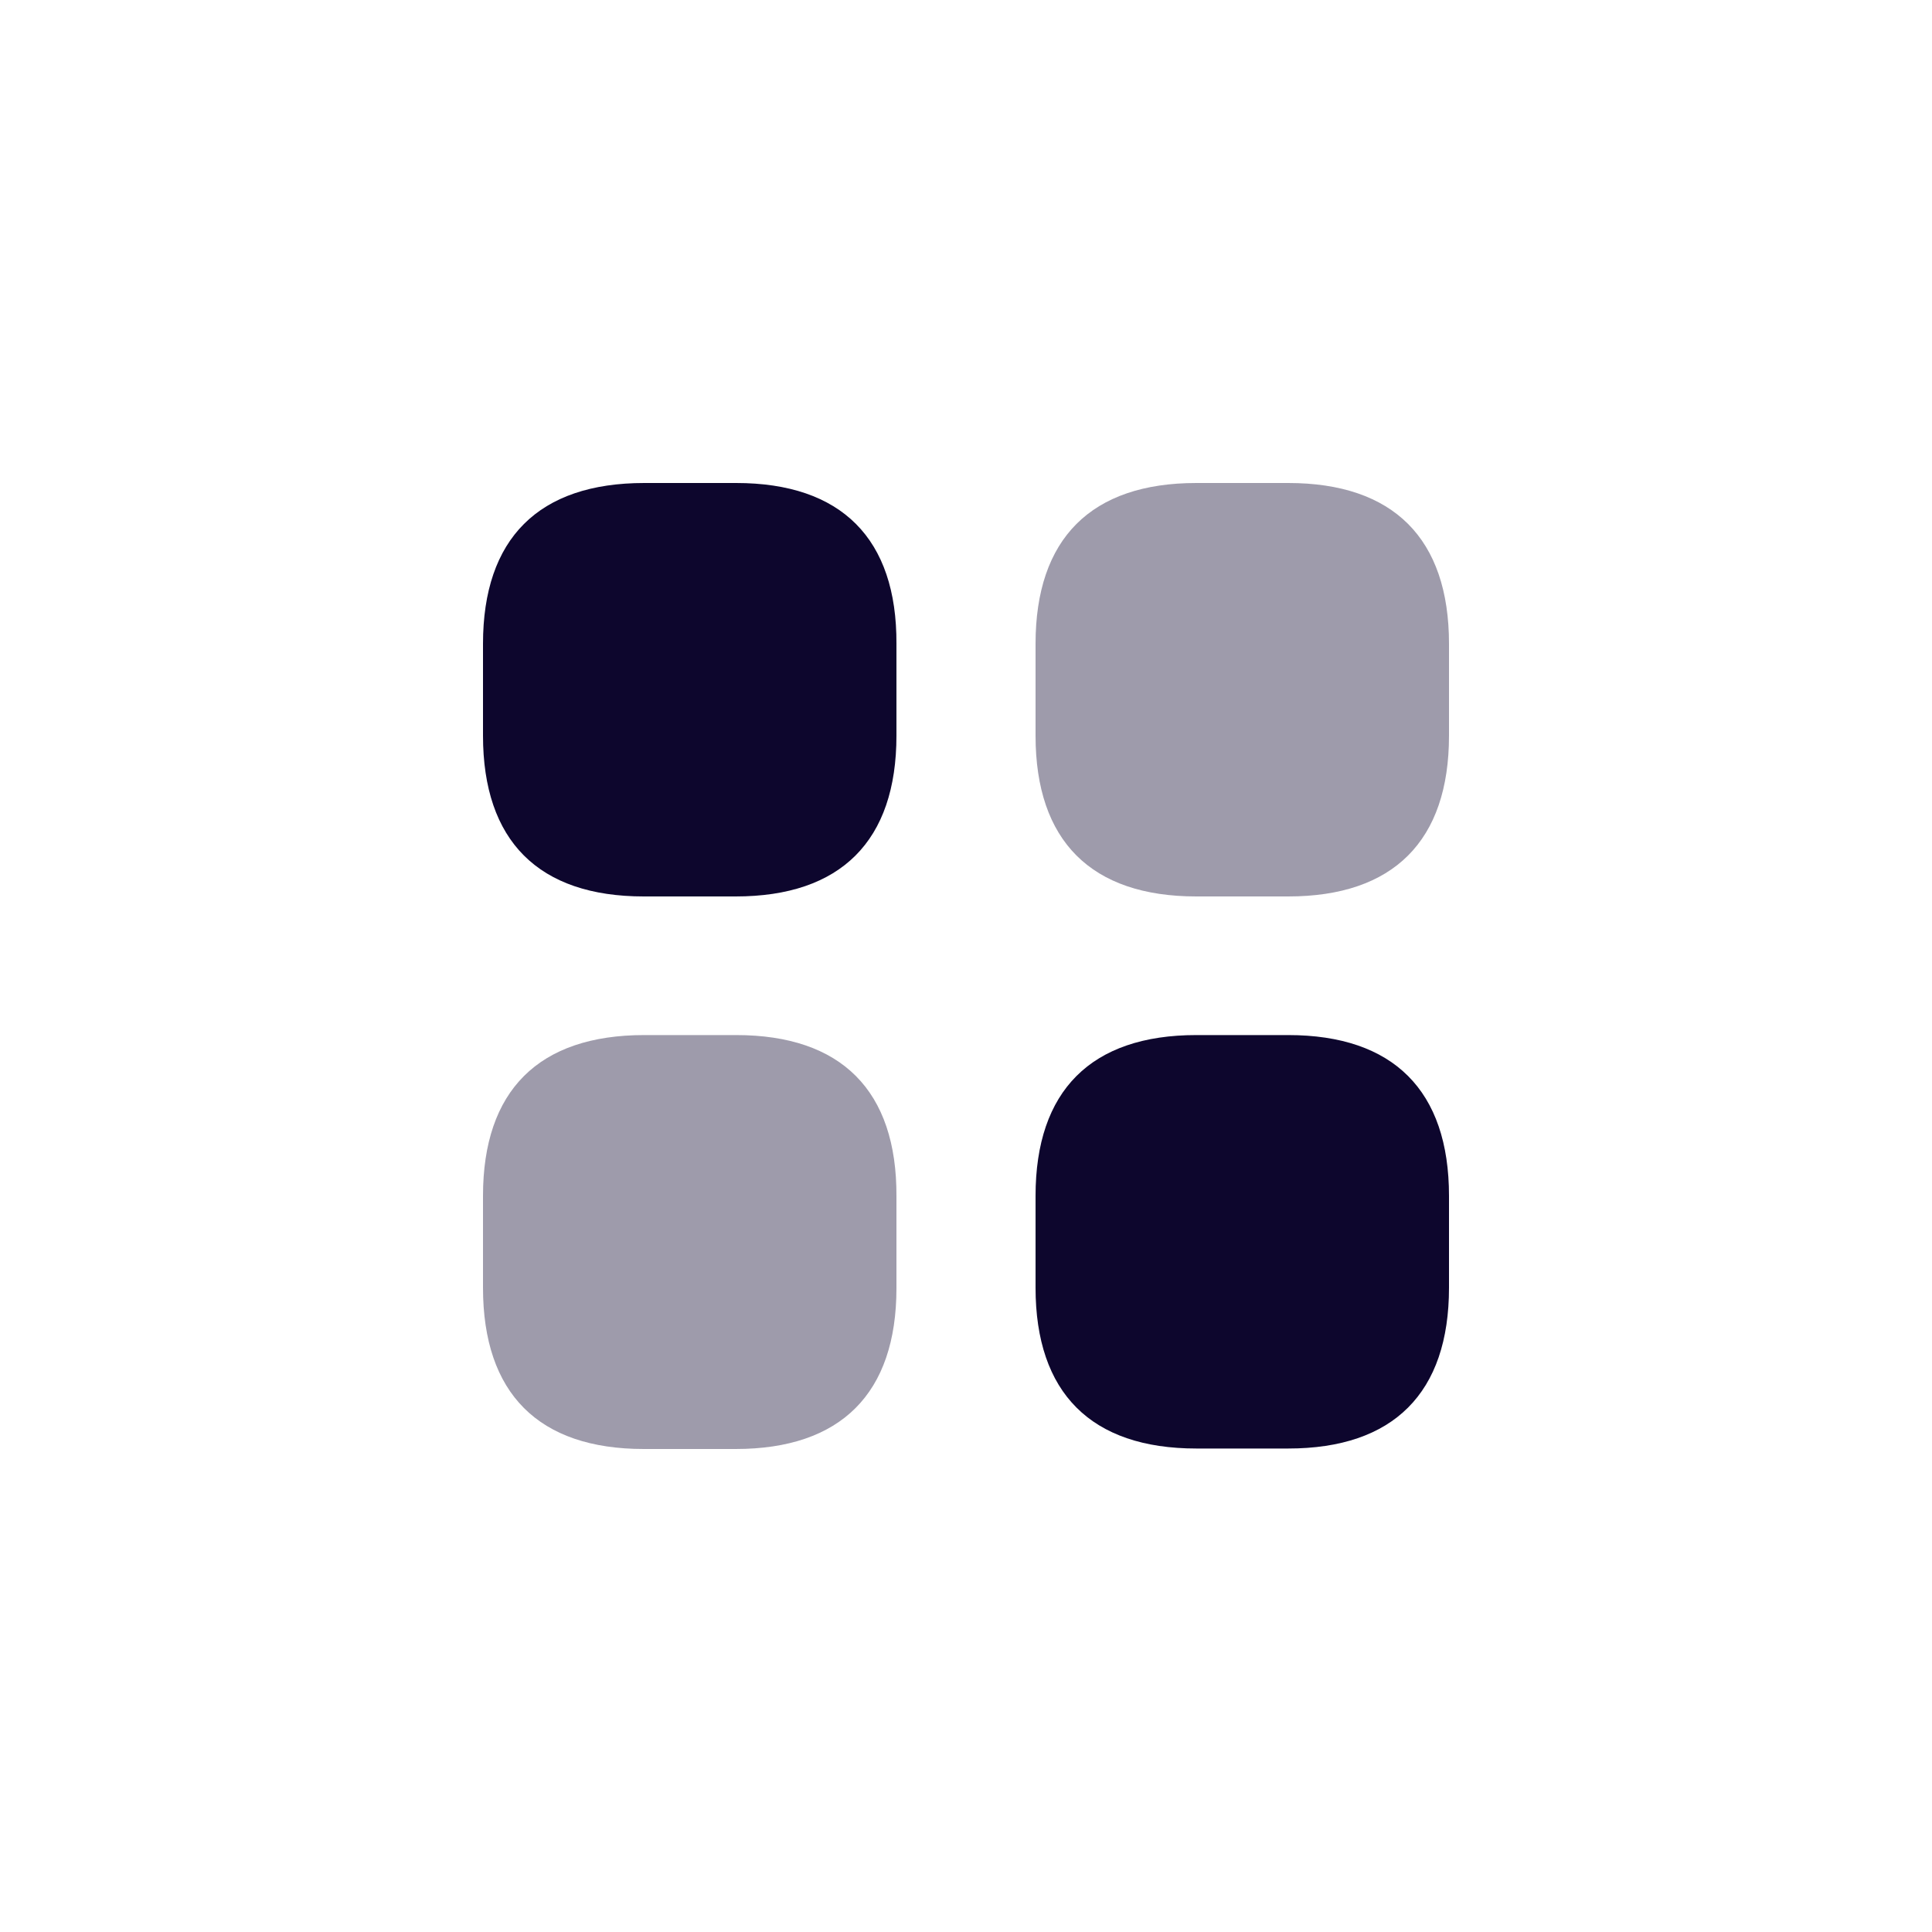 <svg width="40" height="40" viewBox="0 0 40 40" fill="none" xmlns="http://www.w3.org/2000/svg">
<path d="M15.24 10H13.34C11.15 10 10 11.15 10 13.33V15.23C10 17.41 11.15 18.56 13.33 18.56H15.23C17.41 18.56 18.56 17.41 18.56 15.23V13.33C18.57 11.15 17.42 10 15.24 10Z" fill="#0D062D"/>
<path opacity="0.4" d="M26.67 10H24.77C22.59 10 21.44 11.15 21.44 13.33V15.23C21.44 17.41 22.59 18.56 24.77 18.56H26.67C28.85 18.56 30 17.41 30 15.23V13.33C30 11.15 28.85 10 26.67 10Z" fill="#0D062D"/>
<path d="M26.67 21.43H24.77C22.59 21.43 21.44 22.58 21.44 24.76V26.66C21.44 28.84 22.59 29.99 24.77 29.99H26.67C28.85 29.99 30 28.84 30 26.66V24.76C30 22.58 28.85 21.43 26.67 21.43Z" fill="#0D062D"/>
<path opacity="0.4" d="M15.24 21.43H13.34C11.15 21.43 10 22.58 10 24.76V26.66C10 28.85 11.15 30 13.33 30H15.23C17.41 30 18.56 28.85 18.56 26.67V24.77C18.57 22.58 17.42 21.43 15.24 21.43Z" fill="#0D062D"/>
</svg>
